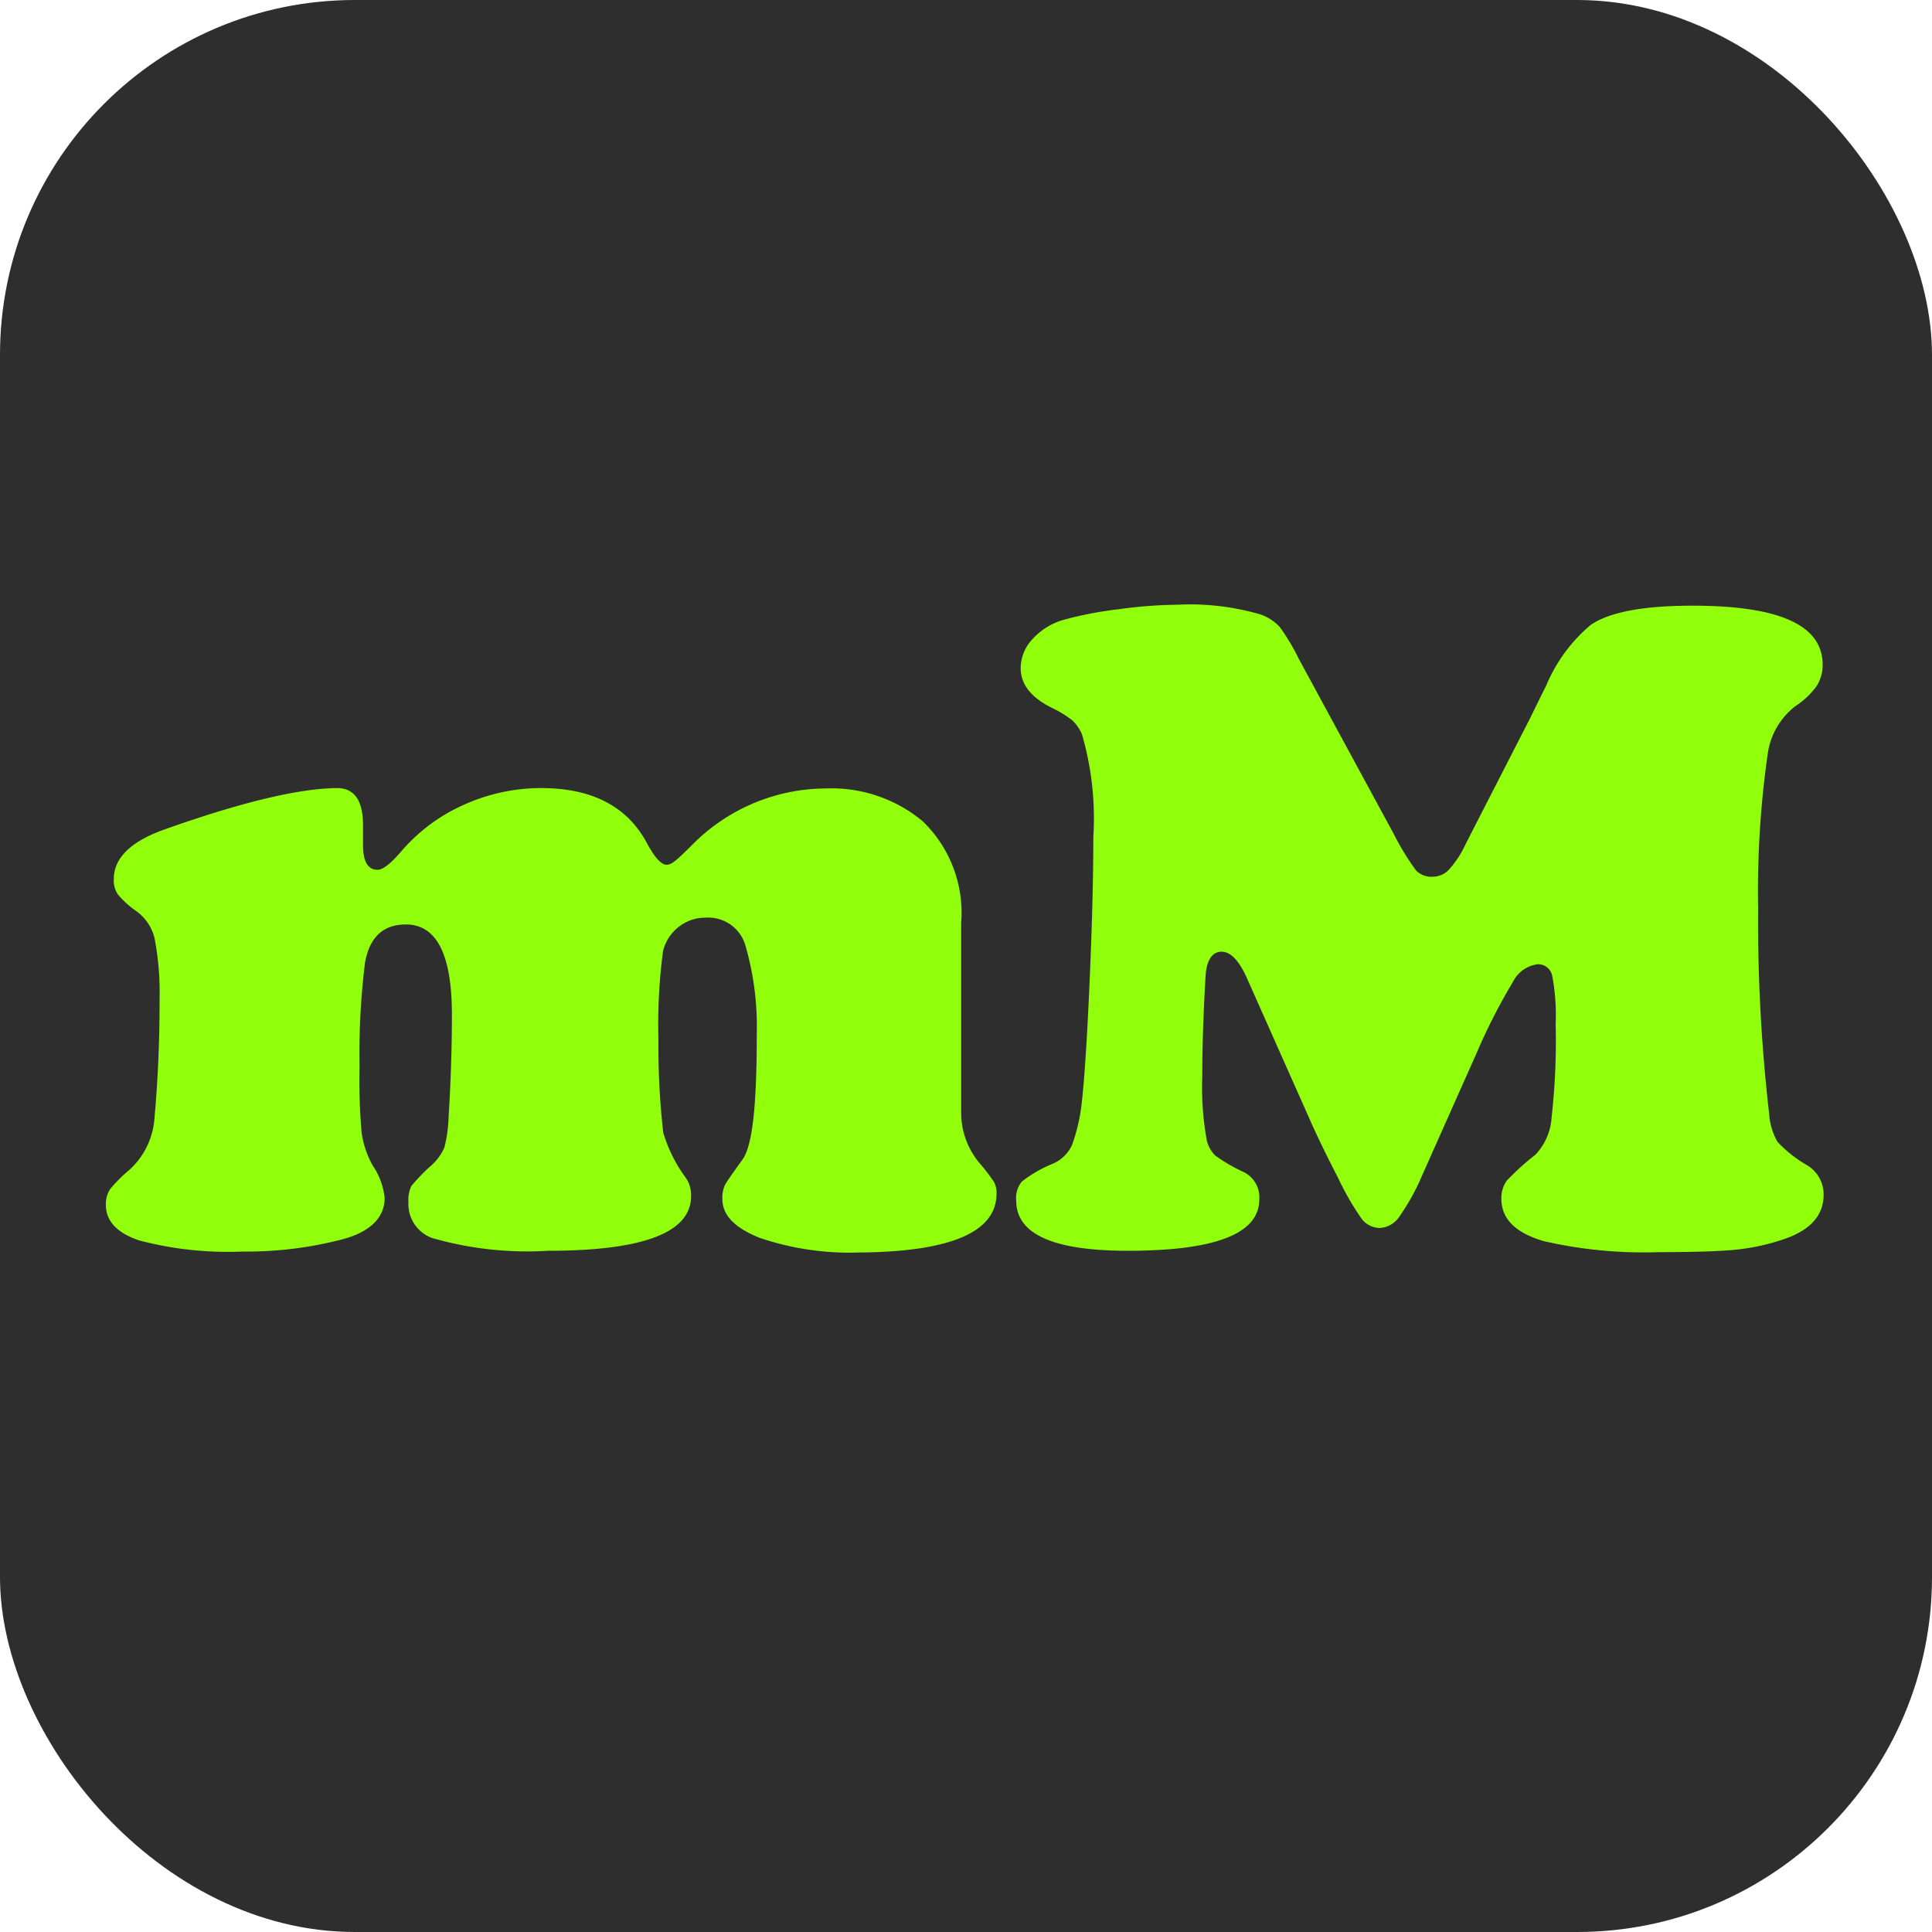 <svg id="Layer_1" data-name="Layer 1" xmlns="http://www.w3.org/2000/svg" viewBox="0 0 100 100"><defs><style>.cls-1{fill:#2e2e2e;}.cls-2{fill:#91fe0b;}</style></defs><rect class="cls-1" width="100" height="100" rx="18.37"/><path class="cls-2" d="M17.44,40.79c.9,0,1.35.64,1.35,1.93v.4c0,.26,0,.46,0,.62,0,.86.25,1.28.76,1.28q.41,0,1.26-1A9.12,9.12,0,0,1,24,41.66a9.71,9.71,0,0,1,4-.87q4,0,5.51,2.9c.4.72.72,1.07,1,1.07s.58-.31,1.24-.95a9.77,9.77,0,0,1,7-3,7.38,7.38,0,0,1,5,1.69,6.59,6.59,0,0,1,2,5.28c0,.51,0,1.36,0,2.57,0,.41,0,1.65,0,3.73,0,1.33,0,2.27,0,2.81,0,.33,0,.57,0,.71a4.05,4.05,0,0,0,1,2.66,9.57,9.57,0,0,1,.7.92,1.16,1.16,0,0,1,.13.6q0,3-7.15,3.05a14.45,14.45,0,0,1-5.11-.76c-1.29-.51-1.93-1.18-1.93-2a1.59,1.59,0,0,1,.13-.73c.08-.16.39-.6.91-1.32s.74-2.81.74-6.49A15.08,15.08,0,0,0,38.6,49a2,2,0,0,0-2.09-1.5,2.21,2.21,0,0,0-1.4.49,2.27,2.27,0,0,0-.79,1.23,28.63,28.63,0,0,0-.24,4.56,39.59,39.59,0,0,0,.25,4.85,7.65,7.65,0,0,0,1.2,2.38,1.59,1.59,0,0,1,.24.9q0,2.83-7.4,2.83a17.78,17.78,0,0,1-6-.66,1.87,1.87,0,0,1-1.23-1.86,1.67,1.67,0,0,1,.15-.83,9.56,9.56,0,0,1,1.06-1.09A2.71,2.71,0,0,0,23,59.4a7.25,7.25,0,0,0,.22-1.61c.11-1.74.17-3.5.17-5.28,0-3.1-.79-4.66-2.38-4.66-1.19,0-1.89.67-2.12,2a38.52,38.52,0,0,0-.28,5.38,30.69,30.69,0,0,0,.11,3.42,4.86,4.86,0,0,0,.58,1.69A3.66,3.66,0,0,1,19.91,62c0,1-.72,1.75-2.16,2.14a19.62,19.62,0,0,1-5.19.64,18,18,0,0,1-5.37-.58c-1.14-.39-1.71-1-1.71-1.84a1.4,1.4,0,0,1,.22-.81,7.33,7.33,0,0,1,1-1A4,4,0,0,0,8,57.82c.18-2,.26-4,.26-6.11A14.87,14.87,0,0,0,8,48.56a2.45,2.45,0,0,0-1-1.44,4.62,4.62,0,0,1-.91-.84,1.29,1.29,0,0,1-.2-.78q0-1.59,2.49-2.52Q14.43,40.82,17.44,40.79Z"/><path class="cls-2" d="M76.45,54.46l-2.85,6.4A11.68,11.68,0,0,1,72.41,63a1.29,1.29,0,0,1-1,.56,1.2,1.2,0,0,1-.92-.46,14.12,14.12,0,0,1-1.21-2.09c-.62-1.2-1.14-2.27-1.55-3.21l-3.14-7.06c-.43-1-.88-1.48-1.36-1.48s-.78.43-.83,1.26c-.11,1.88-.17,3.6-.17,5.19a15.15,15.15,0,0,0,.24,3.35,1.66,1.66,0,0,0,.44.76,9.19,9.19,0,0,0,1.49.86,1.45,1.45,0,0,1,.78,1.4c0,1.78-2.27,2.66-6.82,2.66q-5.76,0-5.76-2.59a1.31,1.31,0,0,1,.3-1,6.6,6.6,0,0,1,1.53-.89,1.94,1.94,0,0,0,1.06-1A9.52,9.52,0,0,0,56,57q.21-1.91.4-6.24t.19-7.43A15.58,15.58,0,0,0,56,38a2.26,2.26,0,0,0-.49-.71,5.65,5.65,0,0,0-1-.62c-1.12-.54-1.68-1.23-1.68-2.09a2.21,2.21,0,0,1,.63-1.52,3.45,3.45,0,0,1,1.67-1,19.57,19.57,0,0,1,2.8-.53,23.82,23.82,0,0,1,3-.23,13,13,0,0,1,4.3.5,2.5,2.5,0,0,1,1,.64,11.08,11.08,0,0,1,1,1.67l4.94,9.11a13.2,13.2,0,0,0,1.12,1.83,1.12,1.12,0,0,0,.86.33,1.17,1.17,0,0,0,.84-.36,5.2,5.2,0,0,0,.87-1.33l3.35-6.54c.41-.84.68-1.39.81-1.64a8.27,8.27,0,0,1,2.31-3.16q1.44-1,5.28-1c4.48,0,6.73,1,6.73,3.06A2,2,0,0,1,94,35.55a4.22,4.22,0,0,1-1.07,1A3.76,3.76,0,0,0,91.5,39,50.21,50.21,0,0,0,91,47a86.91,86.91,0,0,0,.57,10.63A3.39,3.39,0,0,0,92,59.1a6.62,6.62,0,0,0,1.53,1.21,1.76,1.76,0,0,1,.86,1.53c0,1.11-.74,1.89-2.21,2.35a11.12,11.12,0,0,1-2.4.5c-.85.08-2.14.12-3.88.12a23.2,23.2,0,0,1-6-.57q-2.19-.64-2.19-2.19a1.56,1.56,0,0,1,.28-.94,13.42,13.42,0,0,1,1.48-1.34,3.08,3.08,0,0,0,.84-1.93A35.43,35.43,0,0,0,80.52,53a10.77,10.77,0,0,0-.18-2.5.74.74,0,0,0-.75-.59,1.66,1.66,0,0,0-1.28.91A30.25,30.25,0,0,0,76.45,54.46Z"/></svg>